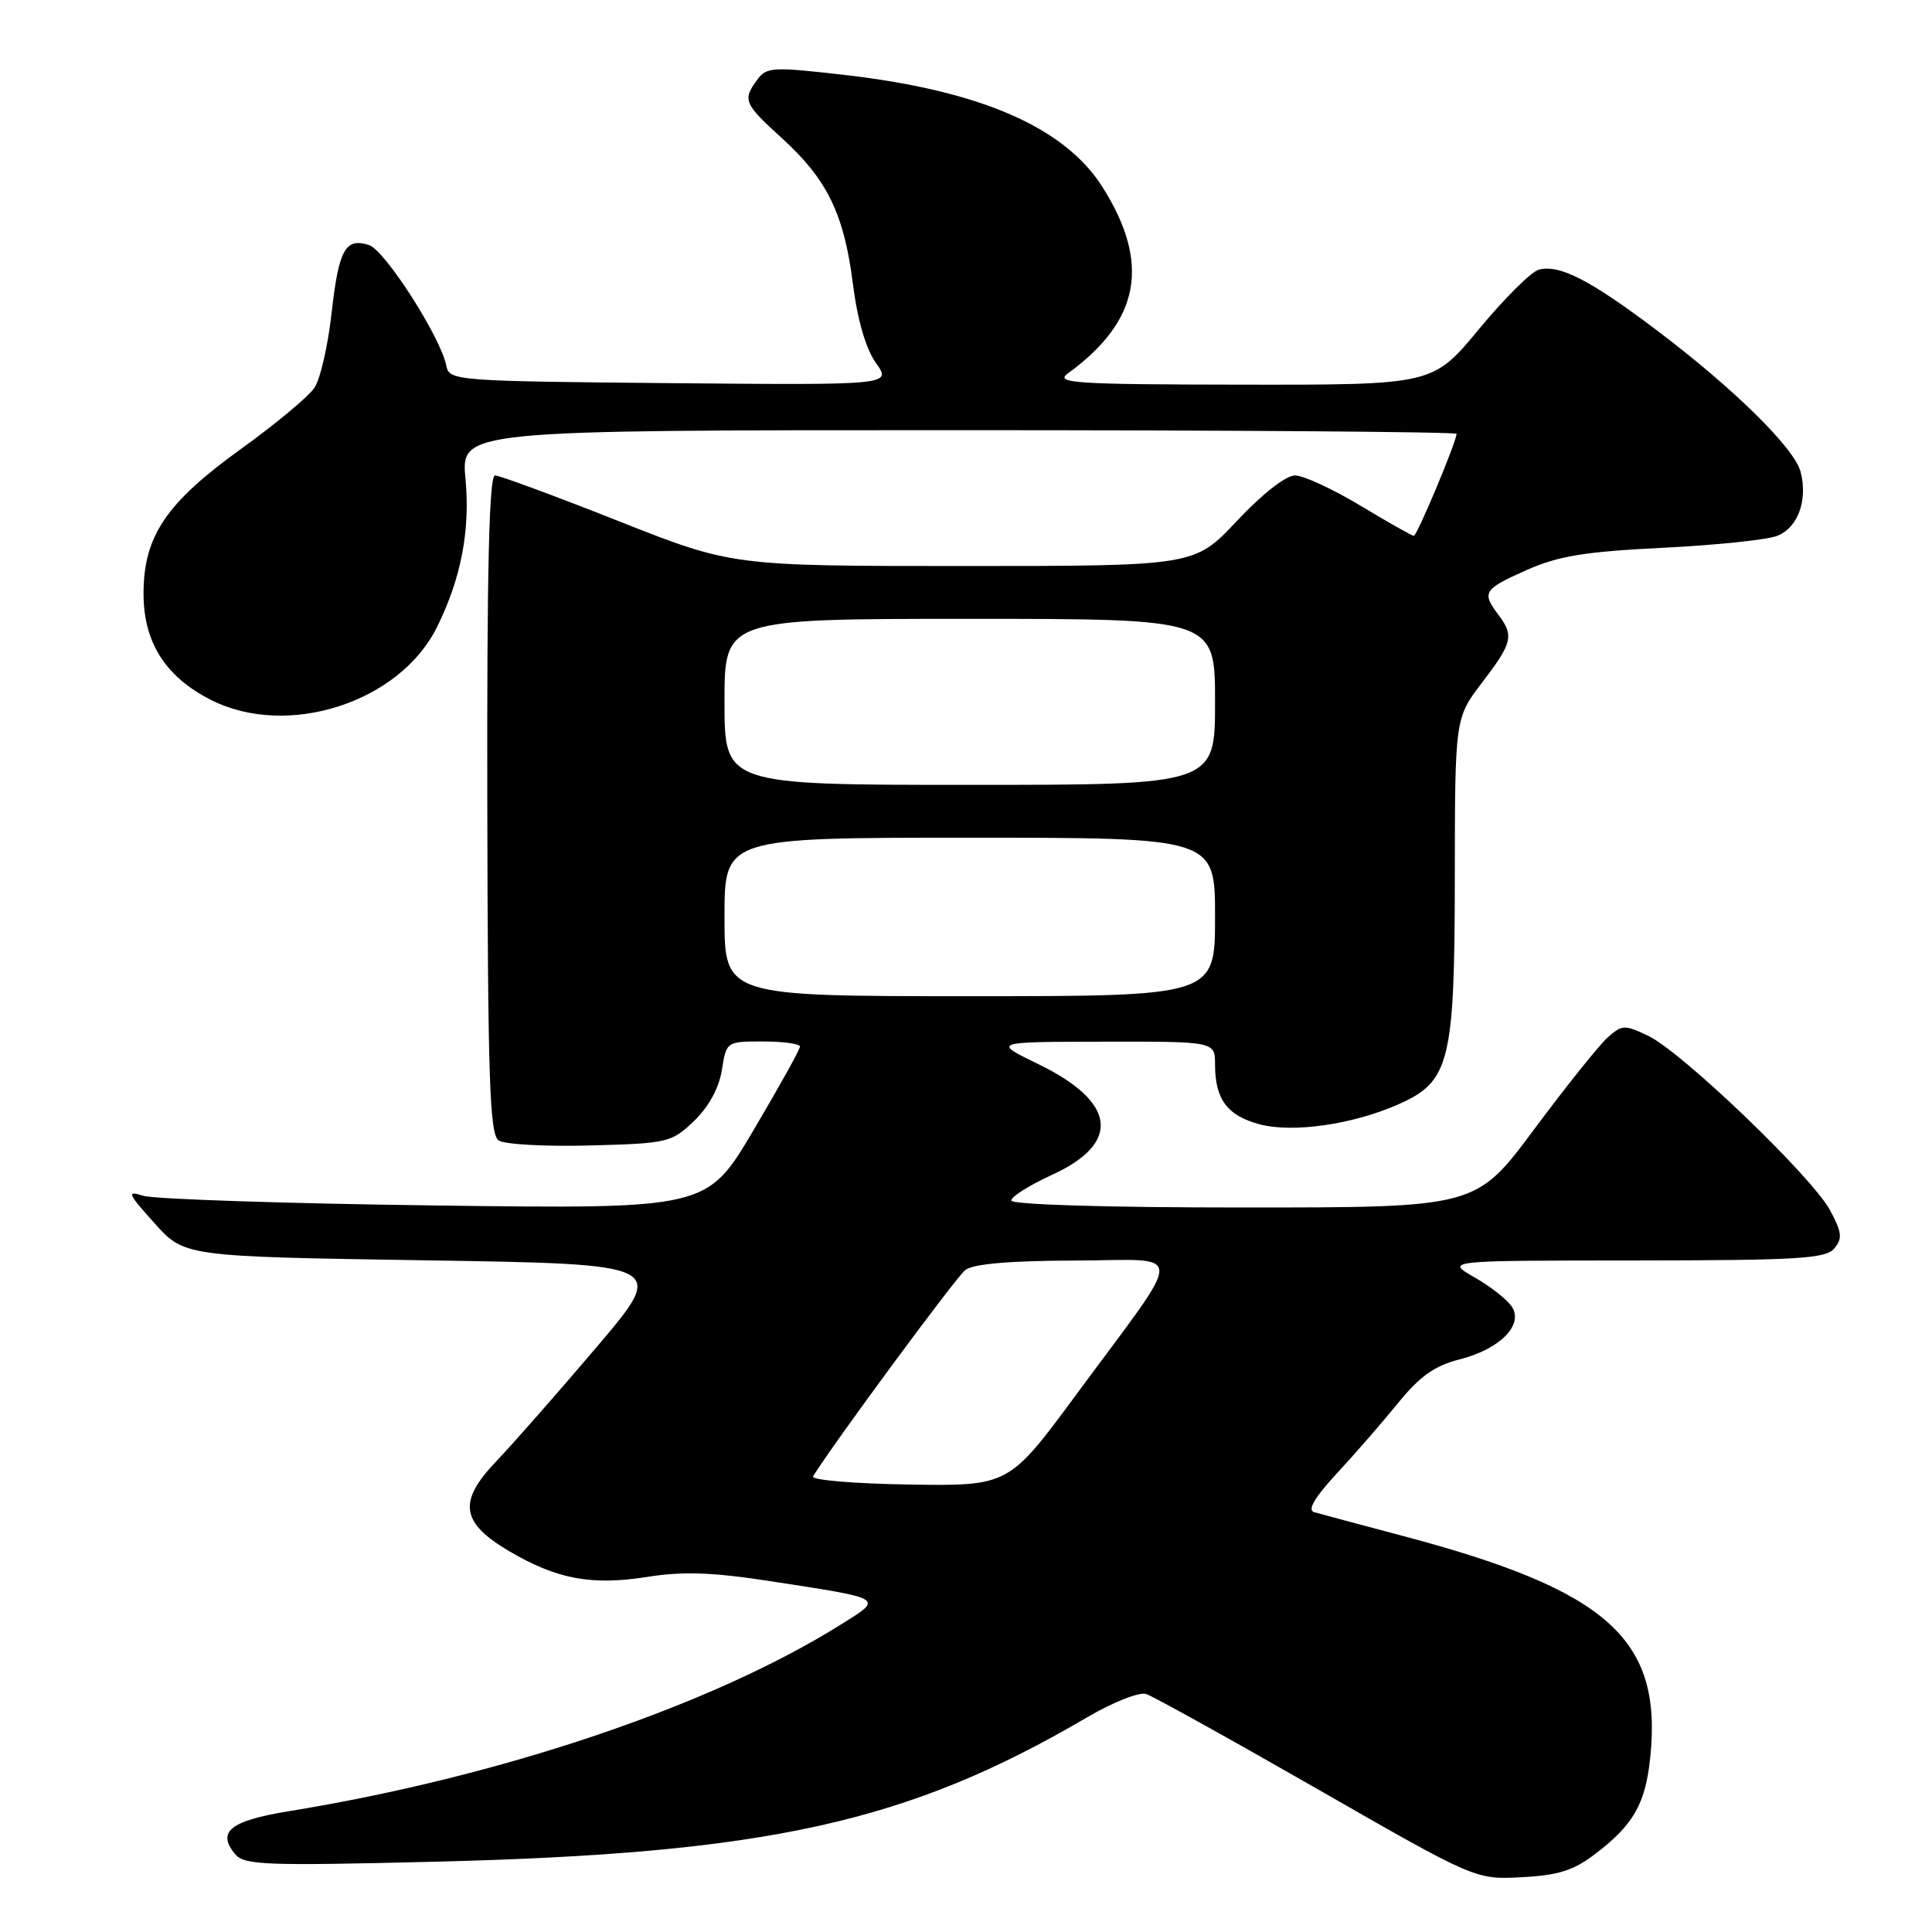 <?xml version="1.0" encoding="UTF-8" standalone="no"?>
<!DOCTYPE svg PUBLIC "-//W3C//DTD SVG 1.1//EN" "http://www.w3.org/Graphics/SVG/1.1/DTD/svg11.dtd" >
<svg xmlns="http://www.w3.org/2000/svg" xmlns:xlink="http://www.w3.org/1999/xlink" version="1.1" viewBox="0 0 256 256">
 <g >
 <path fill="currentColor"
d=" M 211.40 245.64 C 216.46 241.78 218.04 239.00 218.67 232.83 C 220.28 217.19 213.07 210.74 186.00 203.55 C 180.22 202.02 174.88 200.58 174.13 200.37 C 173.20 200.10 174.19 198.43 177.14 195.23 C 179.56 192.63 183.22 188.41 185.29 185.86 C 188.13 182.37 190.12 180.96 193.35 180.14 C 198.67 178.80 201.88 175.63 200.36 173.19 C 199.78 172.26 197.55 170.49 195.40 169.27 C 191.50 167.03 191.50 167.03 216.63 167.02 C 238.27 167.00 241.94 166.78 243.06 165.42 C 244.16 164.11 244.06 163.27 242.49 160.36 C 240.10 155.92 222.86 139.38 218.41 137.26 C 215.25 135.75 214.92 135.76 212.96 137.53 C 211.82 138.57 207.44 144.05 203.23 149.71 C 195.57 160.00 195.57 160.00 164.79 160.00 C 146.55 160.00 134.00 159.62 134.00 159.07 C 134.00 158.56 136.43 157.03 139.40 155.67 C 148.61 151.46 147.93 146.02 137.56 140.99 C 131.50 138.05 131.50 138.05 146.25 138.03 C 161.00 138.00 161.00 138.00 161.00 141.07 C 161.00 145.65 162.61 147.82 166.88 148.97 C 171.28 150.15 179.24 149.01 185.32 146.32 C 192.10 143.32 192.75 140.71 192.77 116.33 C 192.79 95.16 192.79 95.16 196.39 90.43 C 200.42 85.17 200.64 84.23 198.53 81.44 C 196.31 78.50 196.58 78.08 202.25 75.55 C 206.48 73.67 209.97 73.10 220.22 72.59 C 227.22 72.25 234.07 71.54 235.44 71.02 C 238.21 69.97 239.56 66.35 238.60 62.55 C 237.82 59.42 229.73 51.46 219.50 43.74 C 210.69 37.09 206.65 35.02 203.91 35.73 C 202.91 35.99 199.34 39.54 195.98 43.60 C 189.86 51.00 189.86 51.00 164.68 50.97 C 142.38 50.94 139.73 50.77 141.50 49.48 C 151.08 42.51 152.48 34.89 146.07 24.76 C 141.06 16.87 129.94 12.02 112.08 9.95 C 102.37 8.83 101.57 8.87 100.33 10.57 C 98.37 13.25 98.57 13.73 103.61 18.31 C 109.61 23.77 111.84 28.34 113.01 37.59 C 113.62 42.42 114.73 46.21 116.06 48.09 C 118.16 51.03 118.16 51.03 88.84 50.77 C 60.43 50.51 59.52 50.44 59.15 48.50 C 58.45 44.77 51.01 33.14 48.89 32.47 C 45.75 31.47 44.89 33.04 43.93 41.53 C 43.46 45.79 42.44 50.22 41.67 51.38 C 40.89 52.54 36.50 56.20 31.90 59.51 C 22.01 66.64 19.04 71.04 19.02 78.60 C 19.00 85.09 21.90 89.68 27.97 92.75 C 38.10 97.87 52.94 93.09 57.89 83.12 C 61.09 76.68 62.32 70.30 61.68 63.46 C 61.08 57.00 61.08 57.00 127.04 57.00 C 163.32 57.00 193.00 57.22 193.00 57.49 C 193.00 58.51 187.77 71.00 187.34 71.00 C 187.09 71.00 183.91 69.20 180.26 67.00 C 176.61 64.80 172.71 63.00 171.59 63.00 C 170.38 63.00 167.24 65.46 163.92 69.00 C 158.30 75.00 158.30 75.00 127.64 75.00 C 96.99 75.00 96.99 75.00 81.84 69.00 C 73.50 65.70 66.19 63.00 65.59 63.00 C 64.81 63.00 64.51 75.58 64.57 106.58 C 64.64 143.12 64.88 150.32 66.08 151.12 C 66.86 151.64 72.31 151.94 78.19 151.78 C 88.49 151.51 88.98 151.39 91.96 148.54 C 93.90 146.68 95.27 144.18 95.65 141.79 C 96.25 138.00 96.26 138.00 101.13 138.00 C 103.81 138.00 106.00 138.31 106.00 138.68 C 106.00 139.06 103.22 144.05 99.83 149.78 C 93.67 160.20 93.67 160.20 57.58 159.73 C 37.74 159.47 20.38 158.89 19.00 158.45 C 16.74 157.74 16.89 158.09 20.47 162.08 C 24.44 166.50 24.44 166.50 56.42 167.00 C 88.40 167.50 88.40 167.50 79.05 178.50 C 73.91 184.55 67.91 191.38 65.72 193.67 C 60.64 199.00 61.06 201.78 67.54 205.58 C 73.83 209.26 78.39 210.11 85.75 208.95 C 90.53 208.19 94.44 208.33 102.25 209.54 C 117.35 211.87 117.10 211.71 111.39 215.28 C 94.19 226.04 66.37 235.43 38.18 240.01 C 30.52 241.26 28.70 242.72 31.14 245.67 C 32.36 247.14 35.08 247.24 57.50 246.69 C 101.74 245.60 120.22 241.52 144.04 227.56 C 147.44 225.56 150.96 224.17 151.86 224.46 C 152.76 224.75 162.95 230.40 174.50 237.02 C 195.50 249.06 195.50 249.06 201.63 248.74 C 206.49 248.49 208.51 247.85 211.40 245.64 Z  M 107.73 195.63 C 110.38 191.32 126.68 169.23 127.91 168.28 C 128.97 167.47 133.83 167.05 142.37 167.03 C 157.34 166.99 157.30 164.86 142.67 184.71 C 133.67 196.91 133.67 196.91 120.43 196.71 C 113.15 196.59 107.44 196.11 107.73 195.63 Z  M 96.00 121.50 C 96.00 111.00 96.00 111.00 128.50 111.00 C 161.00 111.00 161.00 111.00 161.00 121.50 C 161.00 132.00 161.00 132.00 128.50 132.00 C 96.00 132.00 96.00 132.00 96.00 121.50 Z  M 96.00 93.00 C 96.00 82.00 96.00 82.00 128.50 82.00 C 161.00 82.00 161.00 82.00 161.00 93.00 C 161.00 104.00 161.00 104.00 128.50 104.00 C 96.00 104.00 96.00 104.00 96.00 93.00 Z "/>
</g>
</svg>